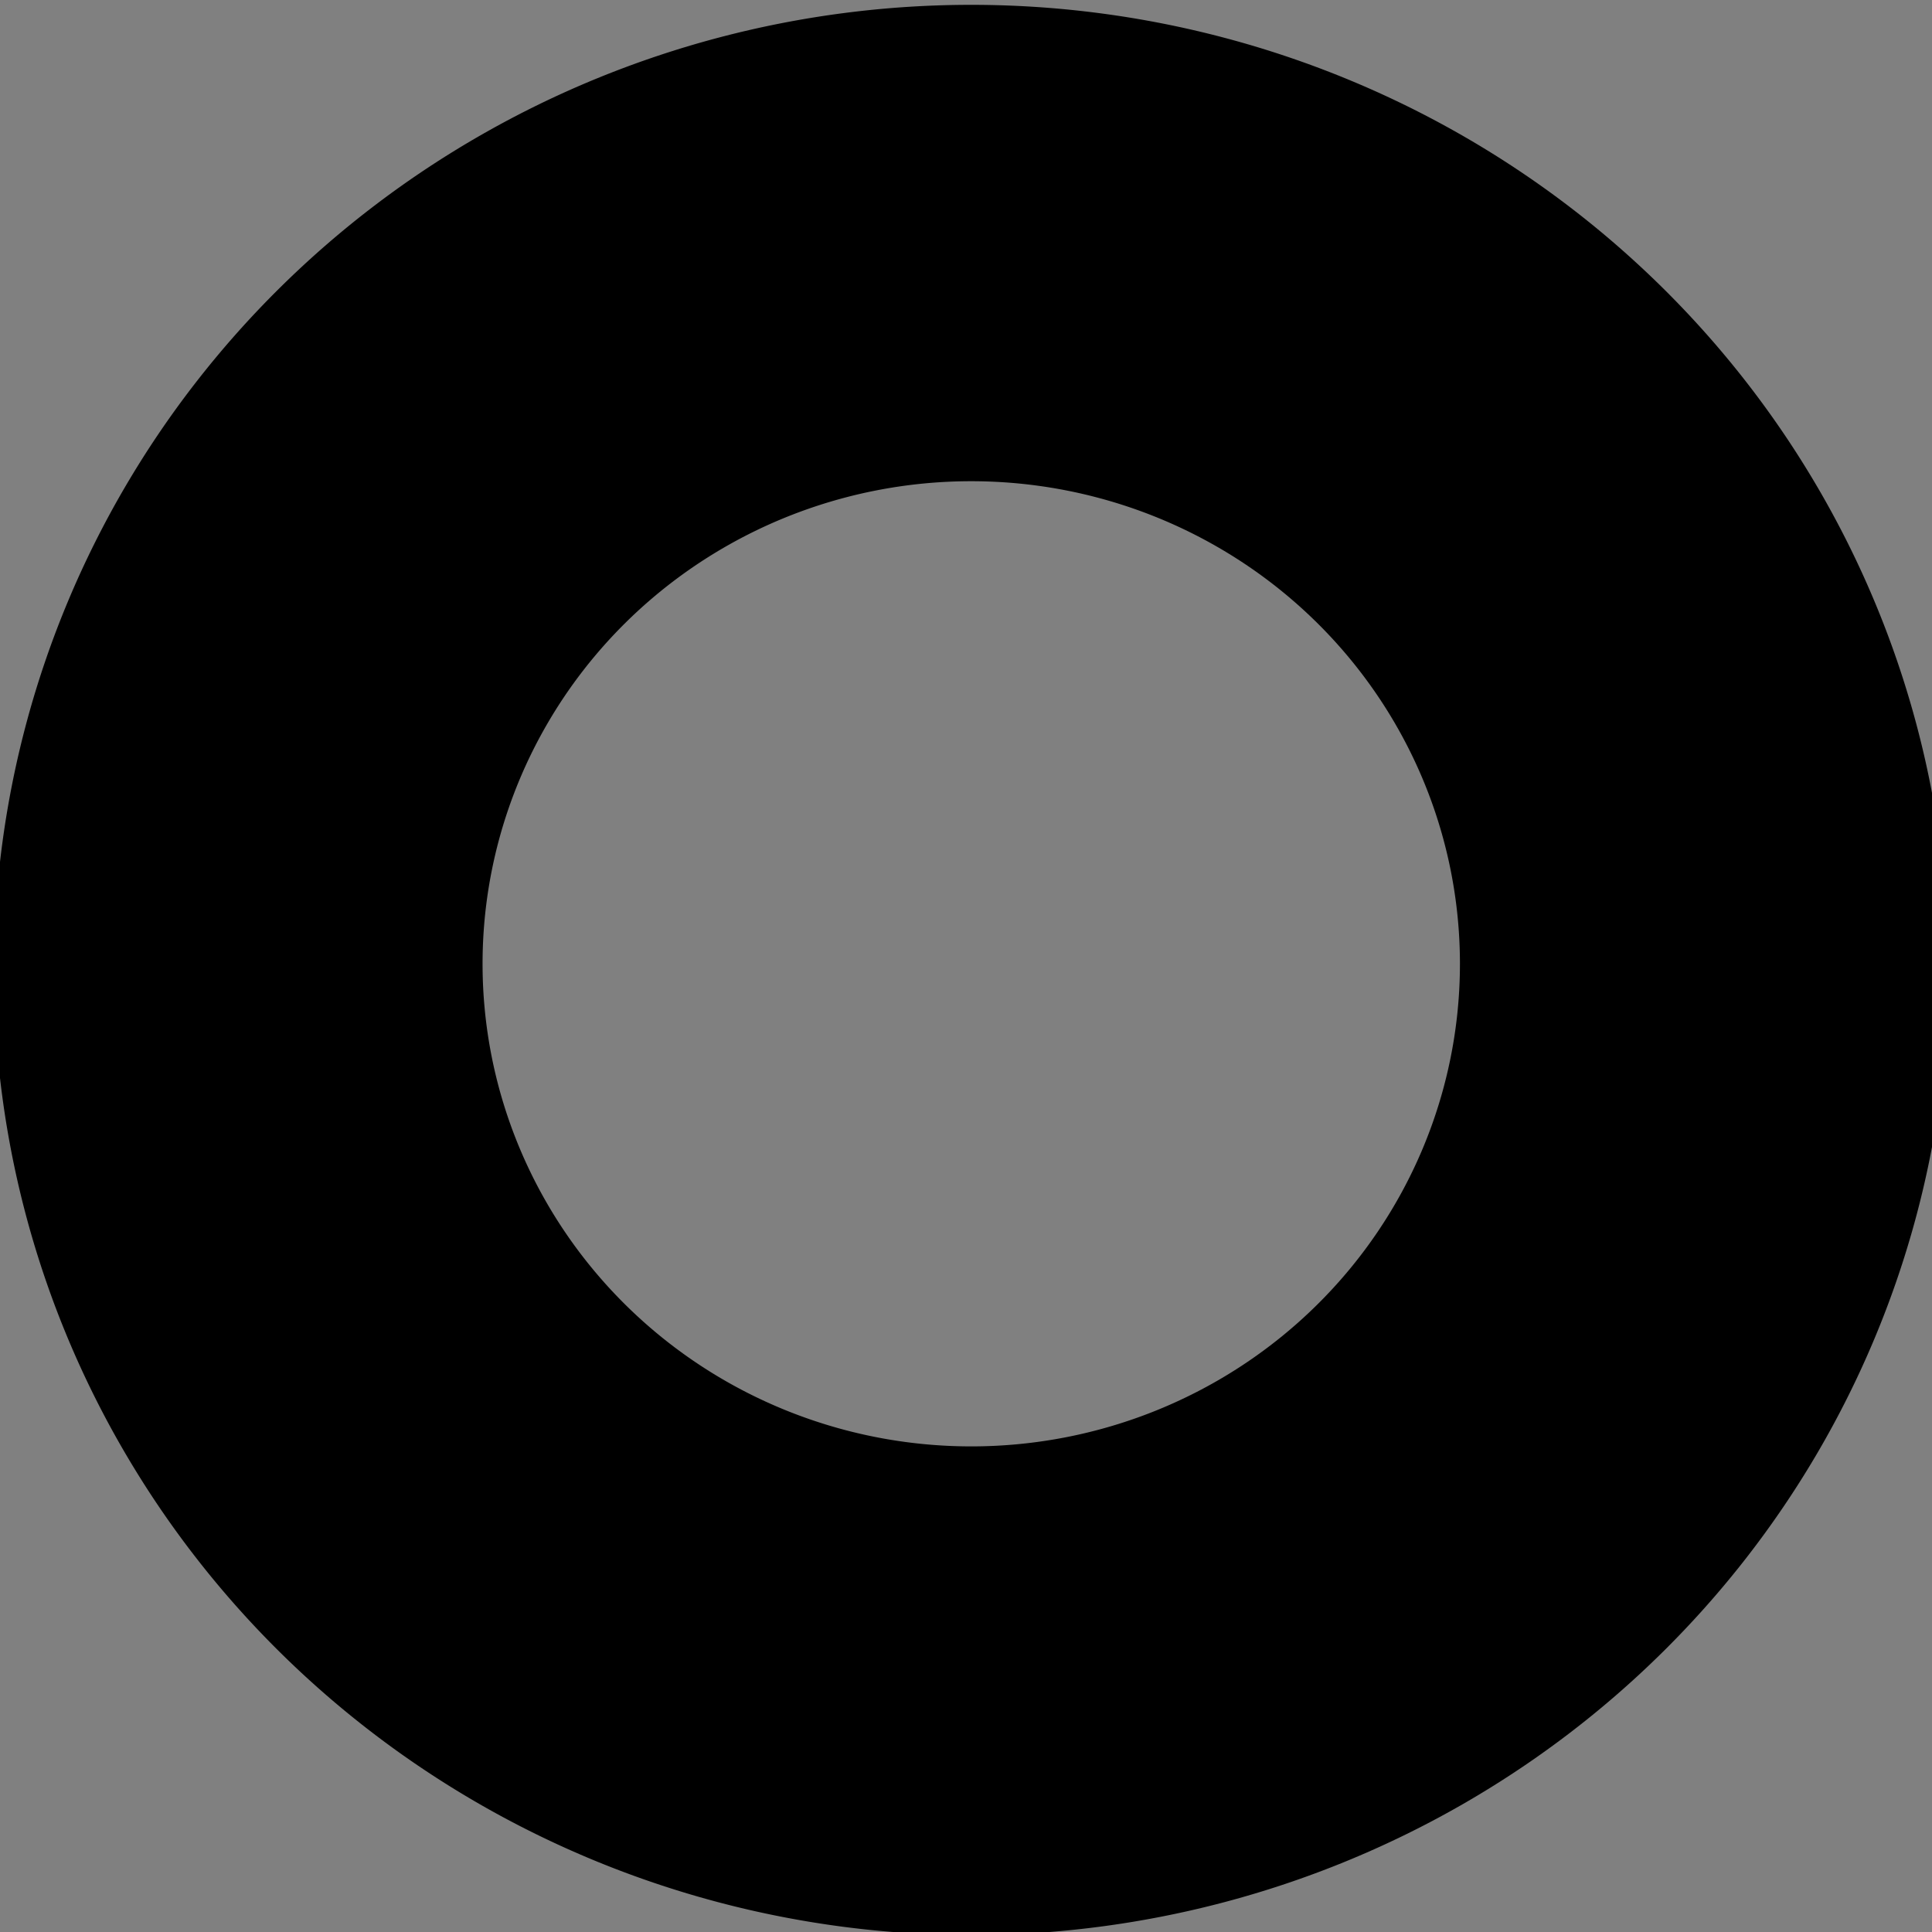 <?xml version="1.0" encoding="UTF-8" standalone="no"?>
<!-- Created with Inkscape (http://www.inkscape.org/) -->

<svg
   xmlns:dc="http://purl.org/dc/elements/1.1/"
   xmlns:cc="http://creativecommons.org/ns#"
   xmlns:rdf="http://www.w3.org/1999/02/22-rdf-syntax-ns#"
   xmlns:svg="http://www.w3.org/2000/svg"
   xmlns="http://www.w3.org/2000/svg"
   xmlns:sodipodi="http://sodipodi.sourceforge.net/DTD/sodipodi-0.dtd"
   xmlns:inkscape="http://www.inkscape.org/namespaces/inkscape"
   width="10.583mm"
   height="10.583mm"
   viewBox="0 0 10.583 10.583"
   version="1.1"
   id="svg8"
   sodipodi:docname="slider_icon.svg"
   inkscape:version="0.92.3 (2405546, 2018-03-11)">
  <rect x="0" y="0" width="10.583" height="10.583" fill="#808080" stroke="none"/>
  <defs
     id="defs2" />
  <sodipodi:namedview
     id="base"
     pagecolor="#ffffff"
     bordercolor="#666666"
     borderopacity="1.0"
     inkscape:pageopacity="0.0"
     inkscape:pageshadow="2"
     inkscape:zoom="7.9195959"
     inkscape:cx="8.0526748"
     inkscape:cy="12.131312"
     inkscape:document-units="mm"
     inkscape:current-layer="layer1"
     showgrid="false"
     inkscape:window-width="1445"
     inkscape:window-height="694"
     inkscape:window-x="26"
     inkscape:window-y="462"
     inkscape:window-maximized="0"
     showguides="true"
     inkscape:guide-bbox="true">
    <inkscape:grid
       type="xygrid"
       id="grid4559"
       originx="-80.722"
       originy="-173.278" />
  </sodipodi:namedview>
  <g
     inkscape:label="Layer 1"
     inkscape:groupmode="layer"
     id="layer1"
     transform="translate(-80.722,-113.138)">
    <path
       style="fill:#ffffff;stroke-width:0.265"
       id="path14"
       d="m 30.495,102.86 c 0.764,0.693 1.468,1.447 2.246,2.127 0.427,0.526 0.965,0.946 1.439,1.424 1.13,1.141 -0.447,-0.34 0.677,0.7 0.832,0.825 1.729,1.586 2.587,2.386 0.198,0.19 0.391,0.386 0.595,0.569 1.183,1.067 0.054,-0.029 1.167,1.027 0.57,0.541 1.115,1.11 1.664,1.673 1.045,0.979 2.099,1.953 3.088,2.99 0.832,0.809 1.732,1.542 2.532,2.384 0.782,0.687 1.517,1.424 2.266,2.149 0.481,0.282 0.866,0.681 1.287,1.038 0.462,0.392 0.906,0.747 1.331,1.183 0.852,0.741 1.686,1.499 2.483,2.299 0.855,0.662 1.548,1.492 2.321,2.239 0.46,0.566 1.073,0.978 1.582,1.494 0.573,0.649 0.279,0.339 0.882,0.932 0.899,0.956 1.893,1.819 2.847,2.72 1.117,0.805 2.05,1.817 3.063,2.74 0.141,0.143 0.275,0.294 0.422,0.43 0.136,0.125 0.291,0.228 0.428,0.353 0.513,0.469 0.973,0.99 1.506,1.437 0.675,0.686 1.344,1.374 2.042,2.036 0.721,0.837 1.656,1.445 2.479,2.171 0.89,0.76 1.847,1.433 2.763,2.158 1.023,0.639 1.853,1.52 2.833,2.217 0.423,0.422 0.951,0.672 1.453,0.972 0.474,0.284 0.888,0.589 1.39,0.829 0.169,0.085 0.337,0.171 0.506,0.256 0.182,0.073 0.369,0.134 0.545,0.22 0.352,0.173 0.671,0.408 1.021,0.586 0.344,0.175 0.701,0.324 1.048,0.495 0.189,0.076 0.384,0.139 0.567,0.229 0.361,0.176 0.688,0.416 1.046,0.599 0.529,0.27 1.078,0.511 1.628,0.734 1.223,0.642 2.458,1.241 3.795,1.6 1.115,0.514 2.292,0.852 3.467,1.196 0.62,0.163 1.253,0.269 1.891,0.339 0.215,0.023 0.433,0.021 0.645,0.058 0.169,0.03 0.981,0.275 1.153,0.326 1.152,0.362 2.356,0.457 3.555,0.52 1.318,0.051 2.638,0.044 3.957,0.044 0.799,0.051 1.574,-0.124 2.331,-0.357 0.19,-0.059 0.389,-0.093 0.573,-0.17 0.176,-0.073 0.334,-0.186 0.501,-0.278 1.849,-1.027 -1.623,0.934 -2.446,1.38 -0.151,0.082 0.286,-0.192 0.427,-0.291 0.503,-0.353 0.985,-0.733 1.485,-1.092 0.905,-0.693 1.769,-1.433 2.604,-2.208 0.801,-0.748 1.442,-1.652 2.086,-2.535 0.666,-1 1.308,-2.019 1.991,-3.007 0.627,-0.929 1.193,-1.901 1.757,-2.871 0.685,-1.156 1.25,-2.372 1.828,-3.583 0.412,-1.074 0.981,-2.069 1.507,-3.089 0.48,-1.065 1.021,-2.096 1.465,-3.179 0.201,-0.776 0.61,-1.471 0.887,-2.218 0.233,-0.706 0.112,-0.36 0.363,-1.037 0.38,-1.089 0.71,-2.196 1.043,-3.301 0.288,-1.299 0.594,-2.596 0.808,-3.91 0.193,-1.321 0.224,-2.657 0.243,-3.99 0.02,-1.267 0.03,-2.531 -0.07,-3.794 -0.015,-0.183 -0.031,-0.367 -0.046,-0.55 0,0 3.481,-1.81 3.481,-1.81 v 0 c 0.015,0.184 0.03,0.368 0.045,0.552 0.104,1.276 0.086,2.554 0.074,3.834 -0.019,1.349 -0.041,2.701 -0.219,4.04 -0.205,1.329 -0.525,2.634 -0.782,3.953 -0.169,0.592 -0.399,1.169 -0.565,1.759 -0.147,0.522 -0.2,1.074 -0.447,1.568 -0.225,0.523 -0.357,1.066 -0.579,1.59 -0.151,0.358 -0.363,0.689 -0.502,1.052 -0.076,0.201 -0.121,0.412 -0.182,0.618 -0.215,0.555 -0.438,1.112 -0.69,1.651 -0.081,0.173 -0.174,0.34 -0.261,0.509 -0.094,0.159 -0.203,0.311 -0.283,0.478 -0.087,0.182 -0.144,0.378 -0.216,0.567 -0.242,0.515 -0.513,1.013 -0.786,1.512 -0.085,0.155 -0.195,0.297 -0.27,0.458 -0.084,0.18 -0.129,0.377 -0.204,0.561 -0.077,0.191 -0.167,0.375 -0.251,0.563 -0.613,1.17 0.027,-0.091 -0.563,1.208 -0.371,0.818 -0.842,1.591 -1.253,2.389 -0.533,0.998 -1.15,1.949 -1.735,2.916 -0.381,0.48 -0.662,0.998 -1.005,1.505 -0.22,0.325 -0.475,0.625 -0.688,0.954 -0.112,0.174 -0.2,0.362 -0.3,0.544 -0.224,0.312 -0.429,0.639 -0.667,0.94 -0.113,0.142 -0.252,0.262 -0.363,0.407 -0.327,0.429 -0.581,0.918 -1.013,1.264 -1.583,1.331 0.806,-0.708 -0.758,0.73 -0.134,0.123 -0.293,0.217 -0.433,0.334 -0.474,0.396 -0.953,0.782 -1.413,1.194 -0.51,0.342 -0.966,0.736 -1.463,1.093 -1.331,0.954 -2.797,1.701 -4.209,2.53 -0.161,0.094 -0.331,0.171 -0.496,0.256 -1.113,0.466 -2.286,0.717 -3.5,0.656 -1.325,7.9e-4 -2.651,0.004 -3.974,-0.06 -1.221,-0.077 -2.442,-0.208 -3.613,-0.586 -0.363,-0.101 -0.73,-0.215 -1.103,-0.274 -0.862,-0.137 -1.745,-0.174 -2.582,-0.455 -1.17,-0.351 -2.336,-0.705 -3.456,-1.199 -1.337,-0.4 -2.578,-1.02 -3.829,-1.632 -1.115,-0.474 -2.155,-1.083 -3.258,-1.578 -1.052,-0.505 -2.063,-1.081 -3.129,-1.556 -1.008,-0.527 -1.969,-1.163 -2.863,-1.863 -0.974,-0.715 -1.833,-1.57 -2.852,-2.224 -0.924,-0.724 -1.878,-1.409 -2.766,-2.178 -0.84,-0.719 -1.779,-1.334 -2.508,-2.175 -0.685,-0.666 -1.358,-1.34 -2.029,-2.02 -0.809,-0.716 -1.547,-1.514 -2.345,-2.242 -0.999,-0.935 -1.946,-1.93 -3.045,-2.753 -0.966,-0.896 -1.984,-1.742 -2.87,-2.718 -0.298,-0.298 -0.573,-0.618 -0.874,-0.912 -0.523,-0.512 -1.14,-0.929 -1.602,-1.504 -0.764,-0.759 -1.482,-1.565 -2.327,-2.241 -0.797,-0.797 -1.624,-1.563 -2.471,-2.308 -0.814,-0.804 -1.718,-1.512 -2.621,-2.212 -0.747,-0.734 -1.511,-1.446 -2.28,-2.157 -0.799,-0.838 -1.689,-1.579 -2.508,-2.396 -0.996,-1.025 -2.03,-2.014 -3.068,-2.998 -1.109,-1.118 -2.234,-2.216 -3.424,-3.248 -0.872,-0.793 -1.796,-1.529 -2.623,-2.369 -0.719,-0.688 -1.408,-1.409 -2.106,-2.118 -0.756,-0.687 -1.453,-1.436 -2.256,-2.071 0,0 3.347,-2.128 3.347,-2.128 z"
       inkscape:connector-curvature="0" />
    <path
       style="fill:#000000;fill-opacity:1;stroke-width:3.78;stroke-linecap:round;stroke-miterlimit:4;stroke-dasharray:none"
       d="M 20.076 0.1 A 20.203 19.951 0 0 0 -0.127 20.049 A 20.203 19.951 0 0 0 20.076 40 A 20.203 19.951 0 0 0 40.279 20.049 A 20.203 19.951 0 0 0 20.076 0.1 z M 20.076 9.947 A 10.102 9.975 0 0 1 30.178 19.924 A 10.102 9.975 0 0 1 20.076 29.898 A 10.102 9.975 0 0 1 9.975 19.924 A 10.102 9.975 0 0 1 20.076 9.947 z "
       transform="matrix(0.265,0,0,0.265,80.722,113.138)"
       id="path823" />
  </g>
</svg>
